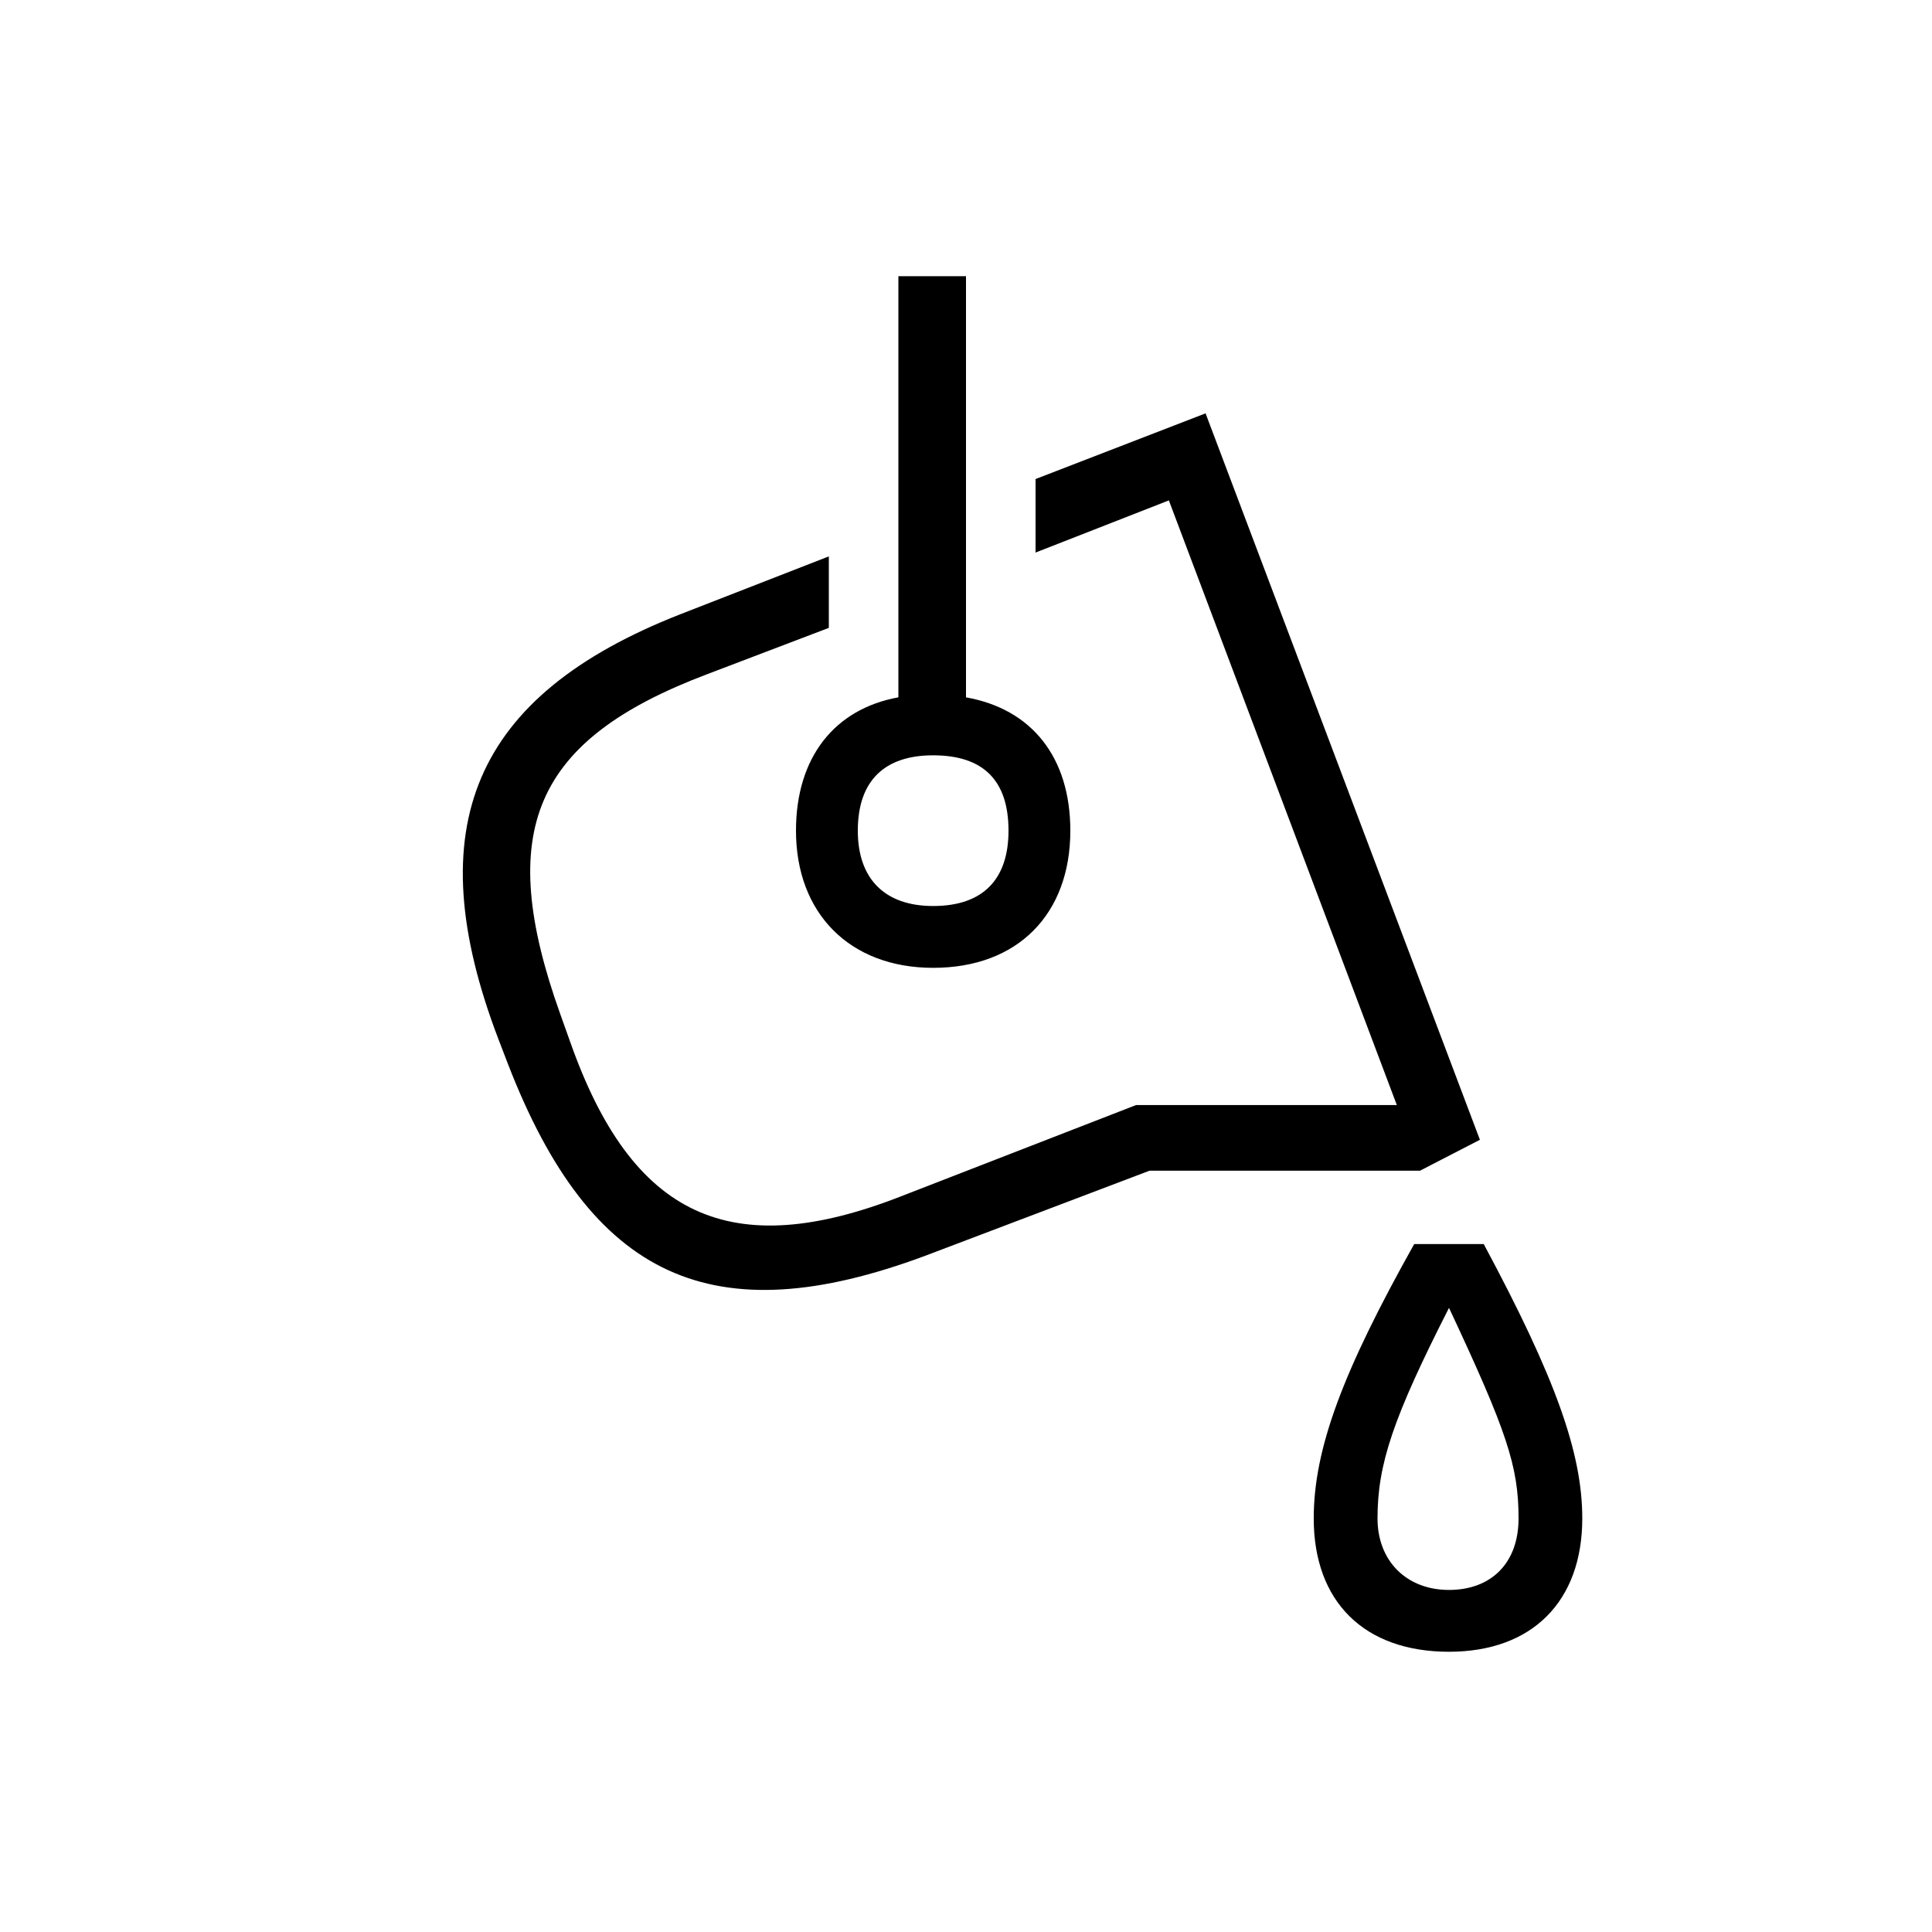 <?xml version="1.0" encoding="utf-8"?>
<!-- Generator: Adobe Illustrator 22.0.1, SVG Export Plug-In . SVG Version: 6.00 Build 0)  -->
<svg version="1.1" id="ICONS" xmlns="http://www.w3.org/2000/svg" x="0px"
     y="0px"
     viewBox="0 0 60 60" style="enable-background:new 0 0 60 60;" xml:space="preserve">
<g>
	<path d="M32.16,14.877l5.28-2.04l8.52,22.56l-1.86,0.96H35.7l-6.96,2.64c-6.6,2.46-10.379,0.72-12.959-5.939l-0.3-0.78
		c-2.521-6.6-0.78-10.68,5.64-13.199l4.619-1.8v2.22l-3.779,1.439c-5.4,2.04-6.6,4.86-4.56,10.56l0.3,0.84
		c1.92,5.46,4.979,6.9,10.319,4.8l7.26-2.819h8.1l-7.08-18.779l-4.14,1.62V14.877z M28.98,30.057c-2.58,0-4.26-1.681-4.26-4.26
		c0-2.28,1.2-3.78,3.18-4.141V8.578h2.1v13.079c2.04,0.36,3.24,1.86,3.24,4.141C33.24,28.376,31.62,30.057,28.98,30.057z
		 M28.98,23.457c-1.5,0-2.34,0.779-2.34,2.34c0,1.5,0.84,2.34,2.34,2.34c1.56,0,2.34-0.84,2.34-2.34
		C31.32,24.237,30.539,23.457,28.98,23.457z M40.799,47.156c0-2.159,0.9-4.56,3.12-8.52h2.16c2.22,4.14,3.06,6.48,3.06,8.52
		c0,2.58-1.56,4.141-4.14,4.141C42.36,51.296,40.799,49.736,40.799,47.156z M47.16,47.156c0-1.619-0.36-2.699-2.16-6.539
		c-1.74,3.42-2.22,4.859-2.22,6.539c0,1.32,0.899,2.221,2.22,2.221C46.319,49.376,47.16,48.536,47.16,47.156z"/>
</g>
</svg>
